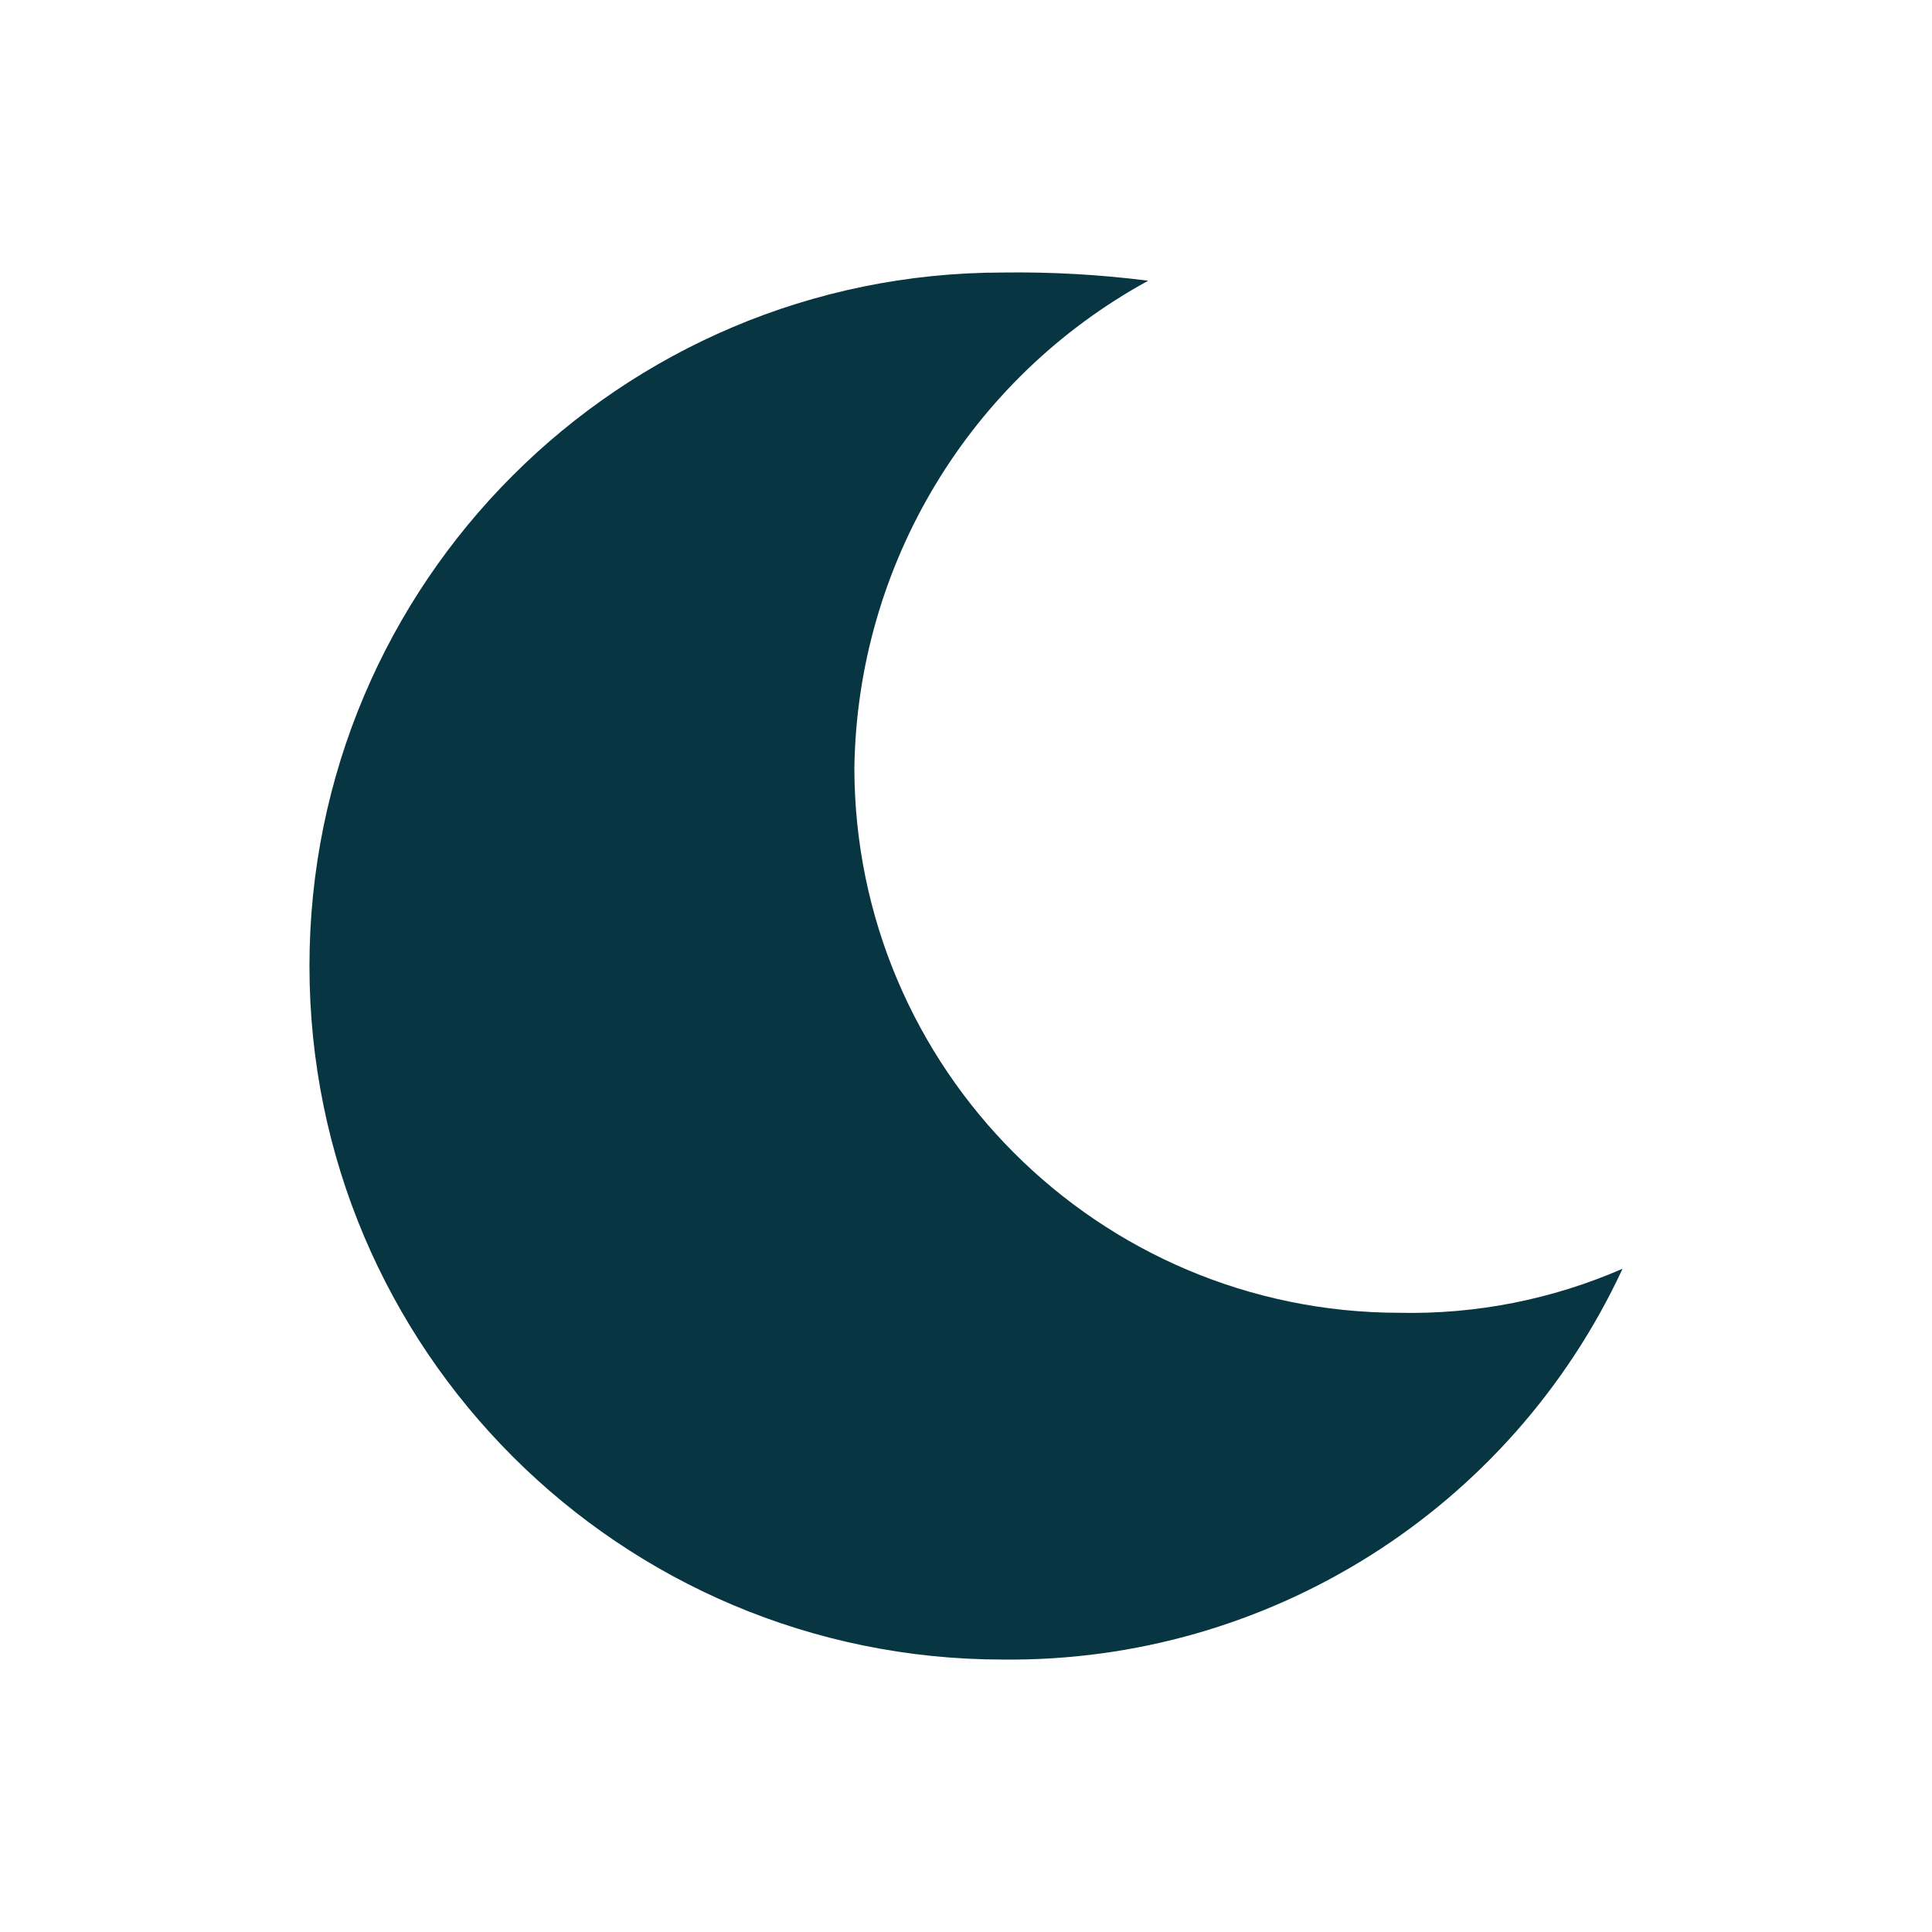 <?xml version="1.0" encoding="UTF-8" standalone="no"?>
<svg
   xmlns:dc="http://purl.org/dc/elements/1.1/"
   xmlns:cc="http://creativecommons.org/ns#"
   xmlns:rdf="http://www.w3.org/1999/02/22-rdf-syntax-ns#"
   xmlns:svg="http://www.w3.org/2000/svg"
   xmlns="http://www.w3.org/2000/svg"
   xmlns:sodipodi="http://sodipodi.sourceforge.net/DTD/sodipodi-0.dtd"
   xmlns:inkscape="http://www.inkscape.org/namespaces/inkscape"
   height="512px"
   viewBox="-12 0 448 448.045"
   width="512px"
   version="1.1"
   id="svg6"
   sodipodi:docname="dont-disturb-mode.svg"
   inkscape:version="0.92.4 5da689c313, 2019-01-14">
  <defs
     id="defs10" />
  <sodipodi:namedview
     pagecolor="#252525"
     bordercolor="#666666"
     borderopacity="1"
     objecttolerance="10"
     gridtolerance="10"
     guidetolerance="10"
     inkscape:pageopacity="1"
     inkscape:pageshadow="2"
     inkscape:window-width="1321"
     inkscape:window-height="738"
     id="namedview8"
     showgrid="false"
     inkscape:zoom="0.4609375"
     inkscape:cx="264.67797"
     inkscape:cy="247.32203"
     inkscape:window-x="45"
     inkscape:window-y="30"
     inkscape:window-maximized="0"
     inkscape:current-layer="svg6" />
  <g
     id="g4"
     transform="matrix(0.718,0,0,0.718,59.727,63.177)">
    <path
       d="m 224.023,448.031 c 85.715,0.902 164.012,-48.488 200.117,-126.23 -22.723,9.914 -47.332,14.77 -72.117,14.23 -97.156,-0.109 -175.891,-78.844 -176,-176 C 176.996,94.312 213.258,34.199 270.934,2.68 255.379,0.699 239.703,-0.188 224.023,0.031 c -123.715,0 -224,100.289 -224,224 0,123.715 100.285,224 224,224 z m 0,0"
       data-original="#000000"
       class="active-path"
       data-old_color="#000000"
       style="fill:#073642"
       data-darkreader-inline-fill=""
       id="path2"
       inkscape:connector-curvature="0" />
  </g>
</svg>
